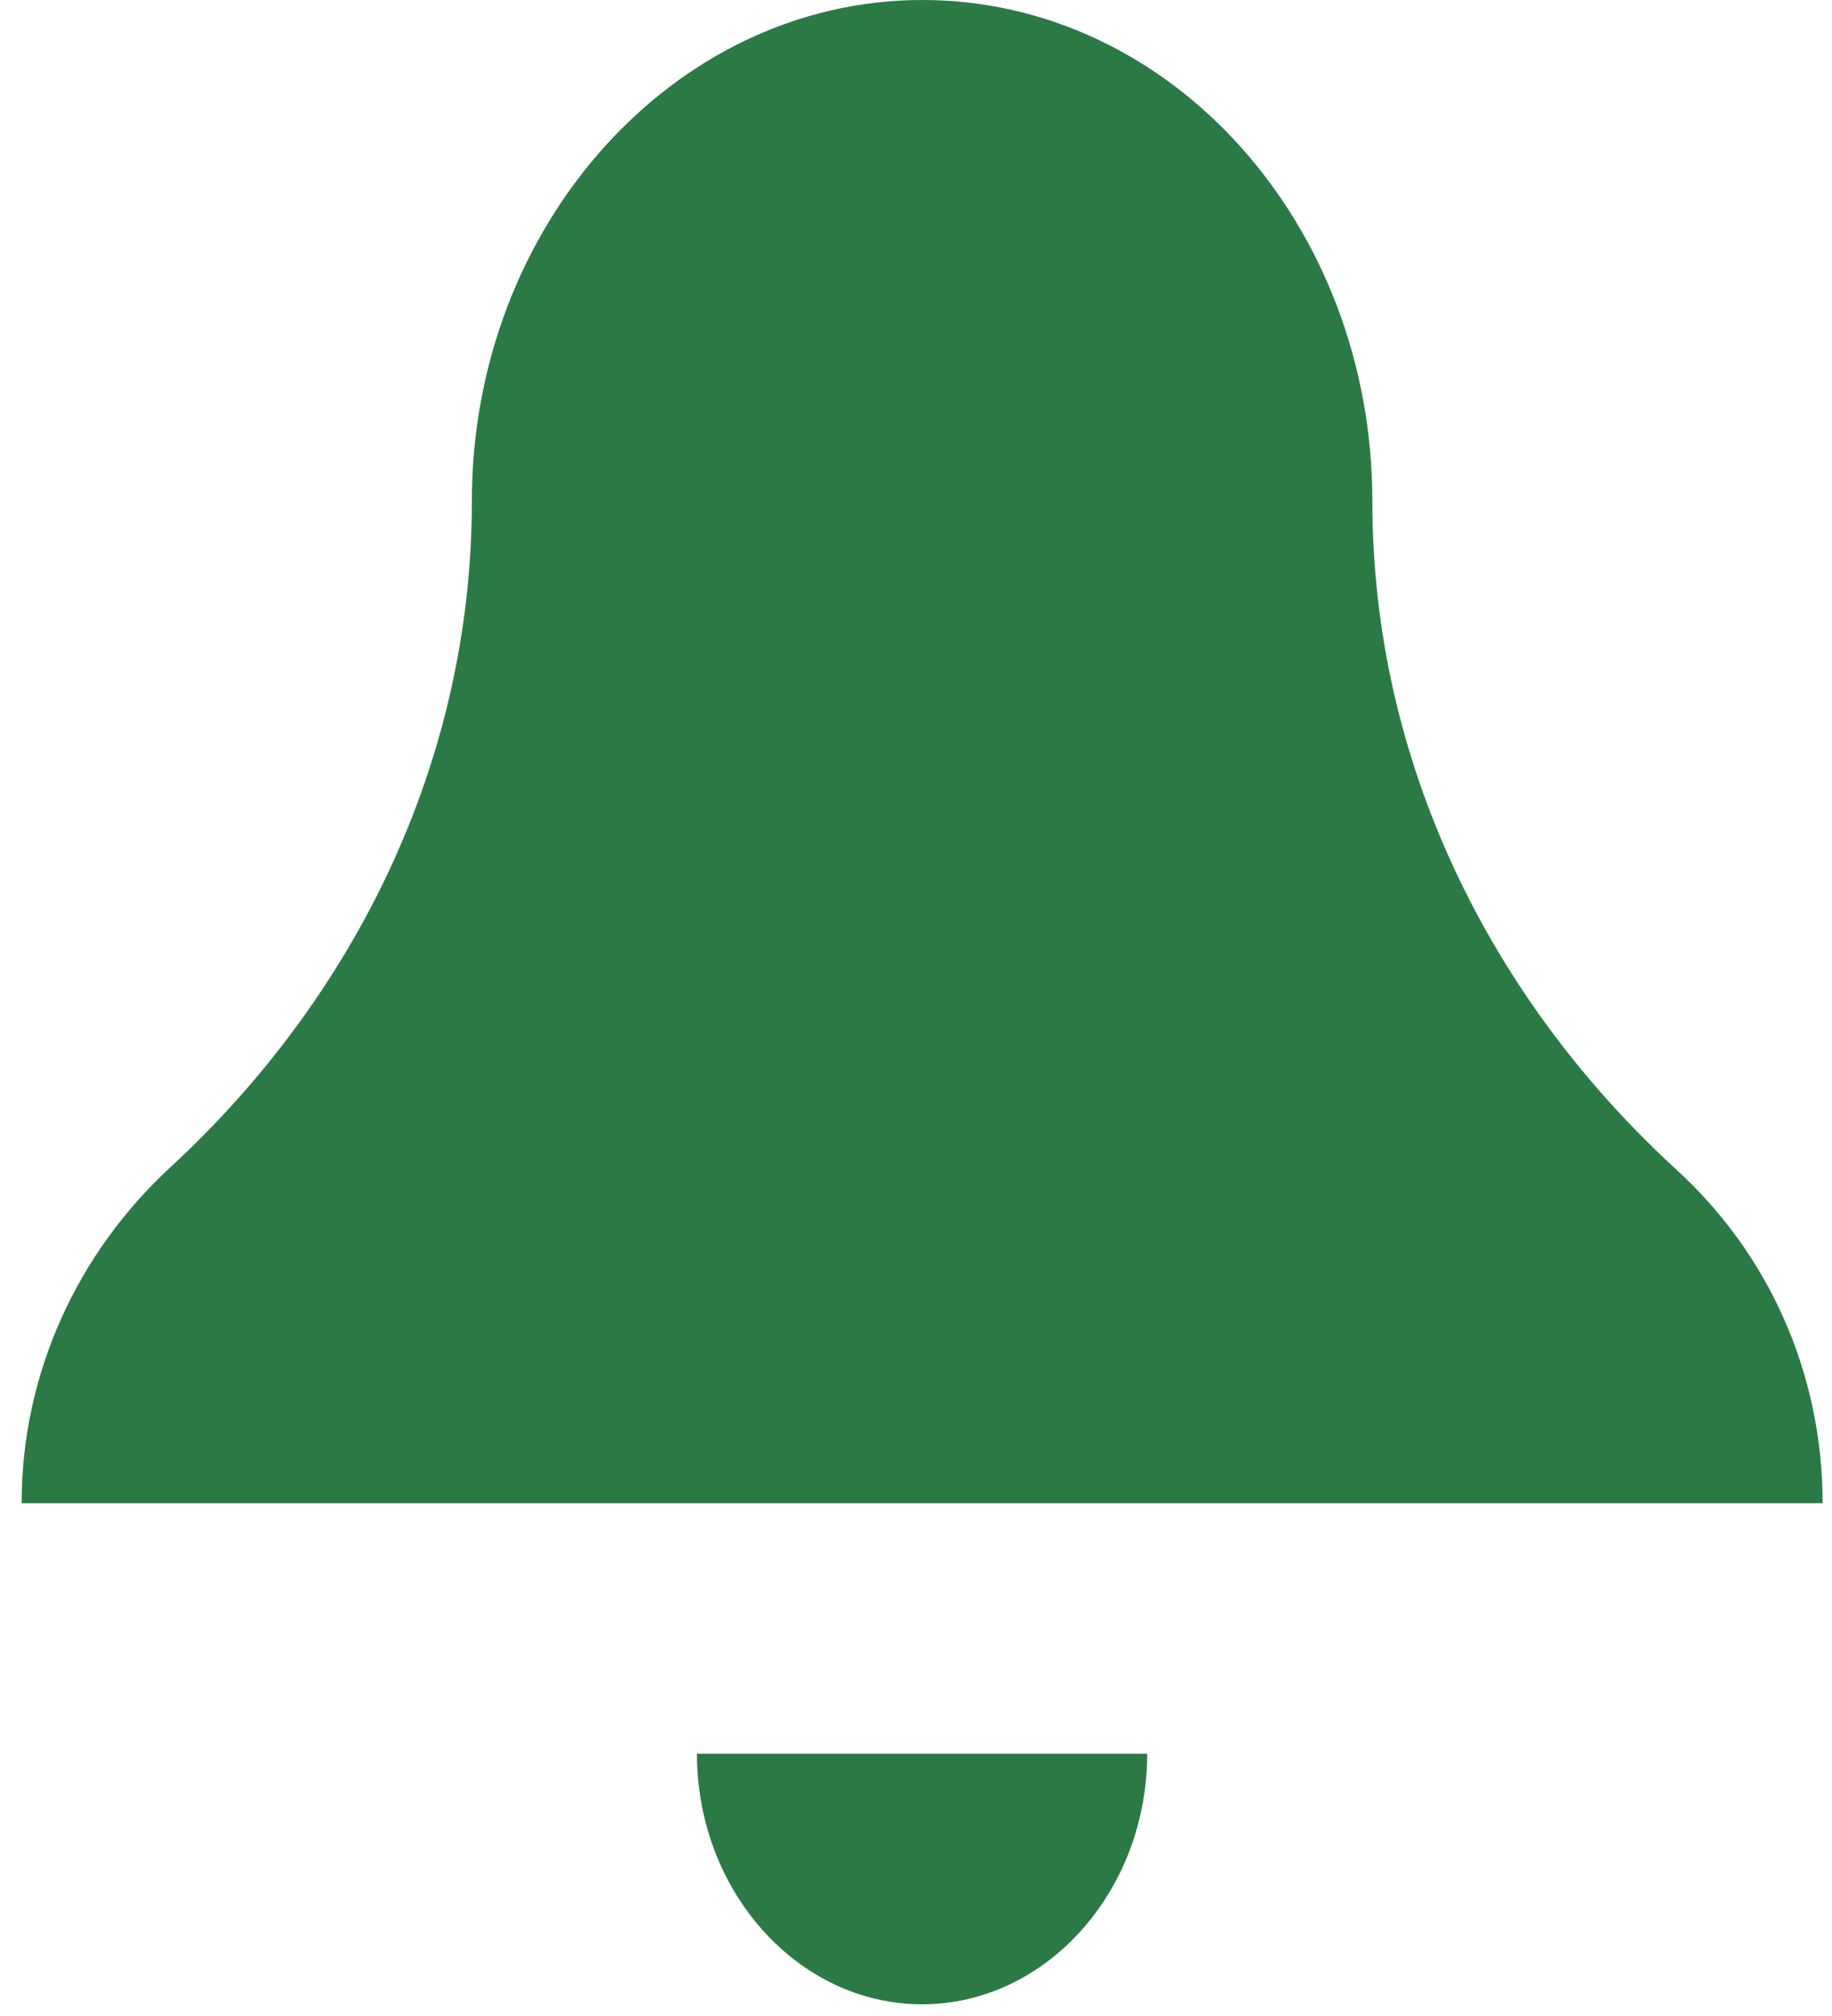 <svg width="30" height="33" viewBox="0 0 30 33" fill="none" xmlns="http://www.w3.org/2000/svg">
<path d="M15.1 0C11.045 0 7.727 3.691 7.727 8.202C7.727 12.467 5.81 16.322 2.787 19.11C1.275 20.505 0.354 22.473 0.354 24.606H29.846C29.846 22.473 28.961 20.505 27.413 19.11C24.39 16.322 22.473 12.467 22.473 8.202C22.473 3.691 19.192 0 15.1 0ZM11.413 28.707C11.413 30.962 13.072 32.808 15.1 32.808C17.128 32.808 18.786 30.962 18.786 28.707H11.413Z" fill="#2B7A45"/>
</svg>
